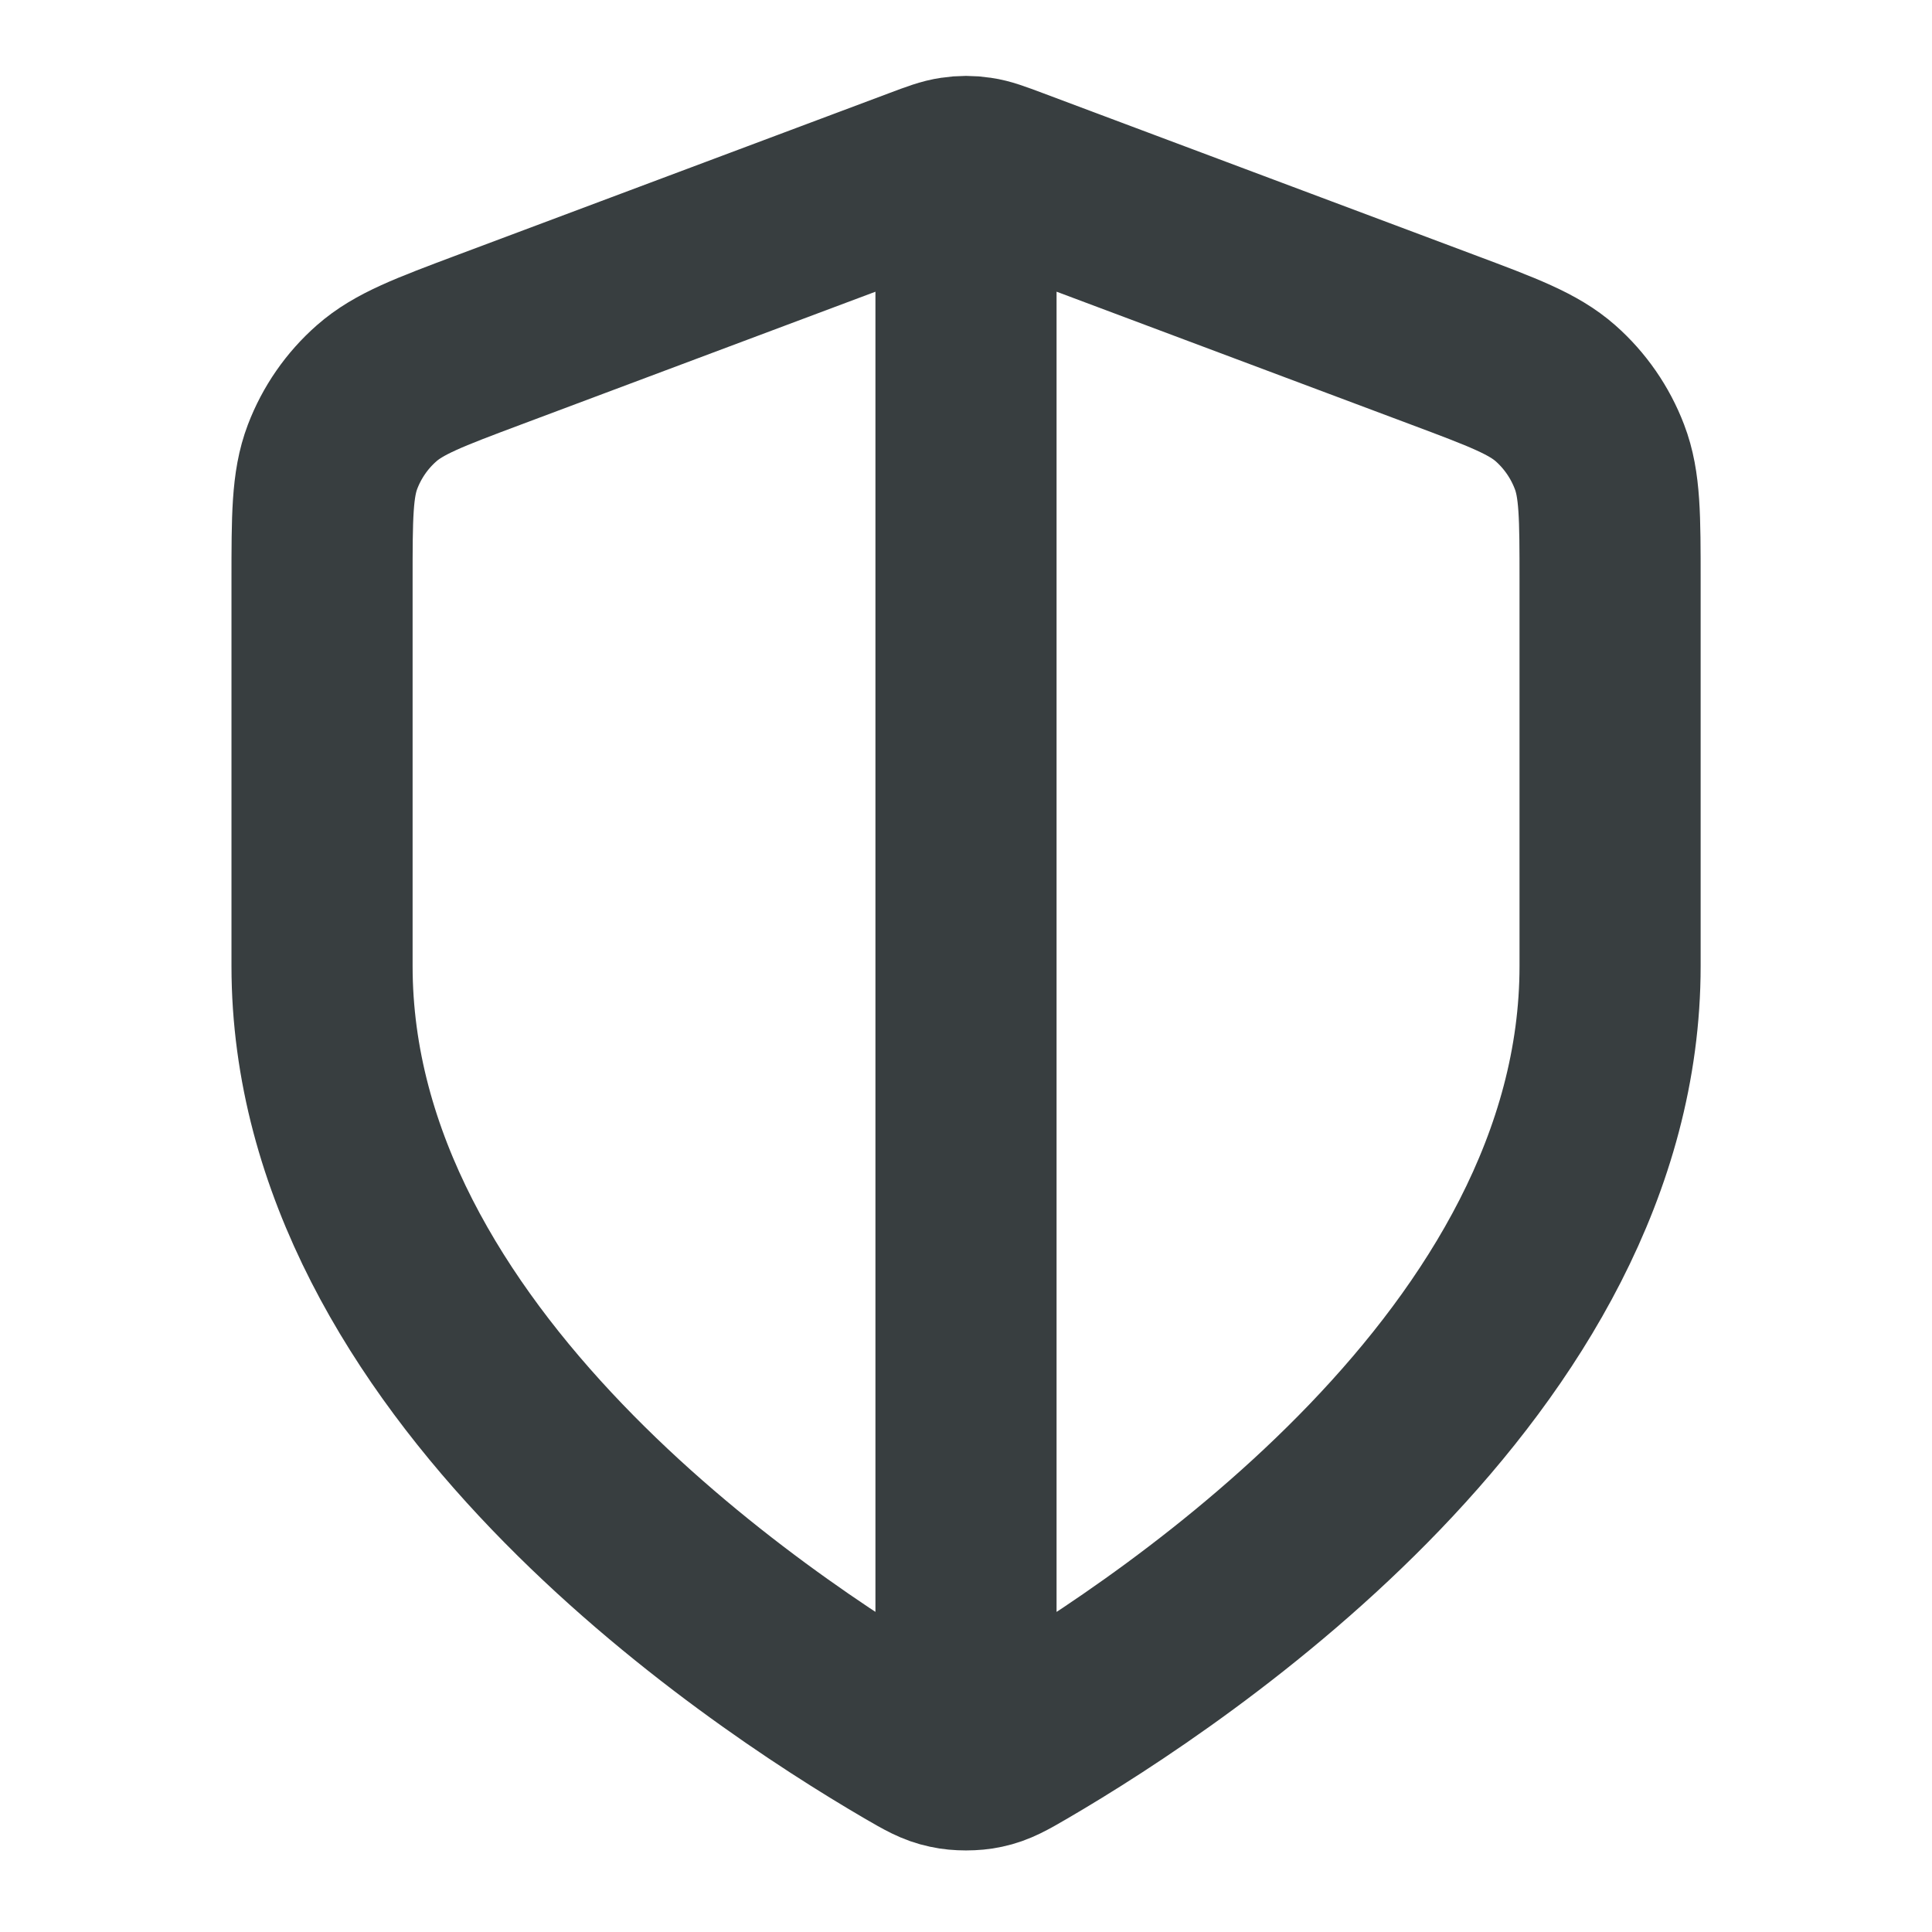 <svg width="16" height="16" viewBox="0 0 16 16" fill="none" xmlns="http://www.w3.org/2000/svg">
<path d="M8 1.667V14.333M13.334 8C13.334 11.272 9.764 13.652 8.466 14.41C8.318 14.496 8.244 14.539 8.14 14.561C8.059 14.579 7.941 14.579 7.861 14.561C7.756 14.539 7.683 14.496 7.535 14.41C6.236 13.652 2.667 11.272 2.667 8V4.812C2.667 4.279 2.667 4.012 2.754 3.783C2.831 3.581 2.956 3.4 3.119 3.257C3.303 3.095 3.552 3.001 4.051 2.814L7.626 1.474C7.764 1.422 7.834 1.396 7.905 1.386C7.968 1.376 8.032 1.376 8.096 1.386C8.167 1.396 8.236 1.422 8.375 1.474L11.949 2.814C12.448 3.001 12.698 3.095 12.882 3.257C13.044 3.4 13.169 3.581 13.246 3.783C13.334 4.012 13.334 4.279 13.334 4.812V8Z" stroke="#383E40" stroke-width="1.5" stroke-linecap="round" stroke-linejoin="round"/>
</svg>
